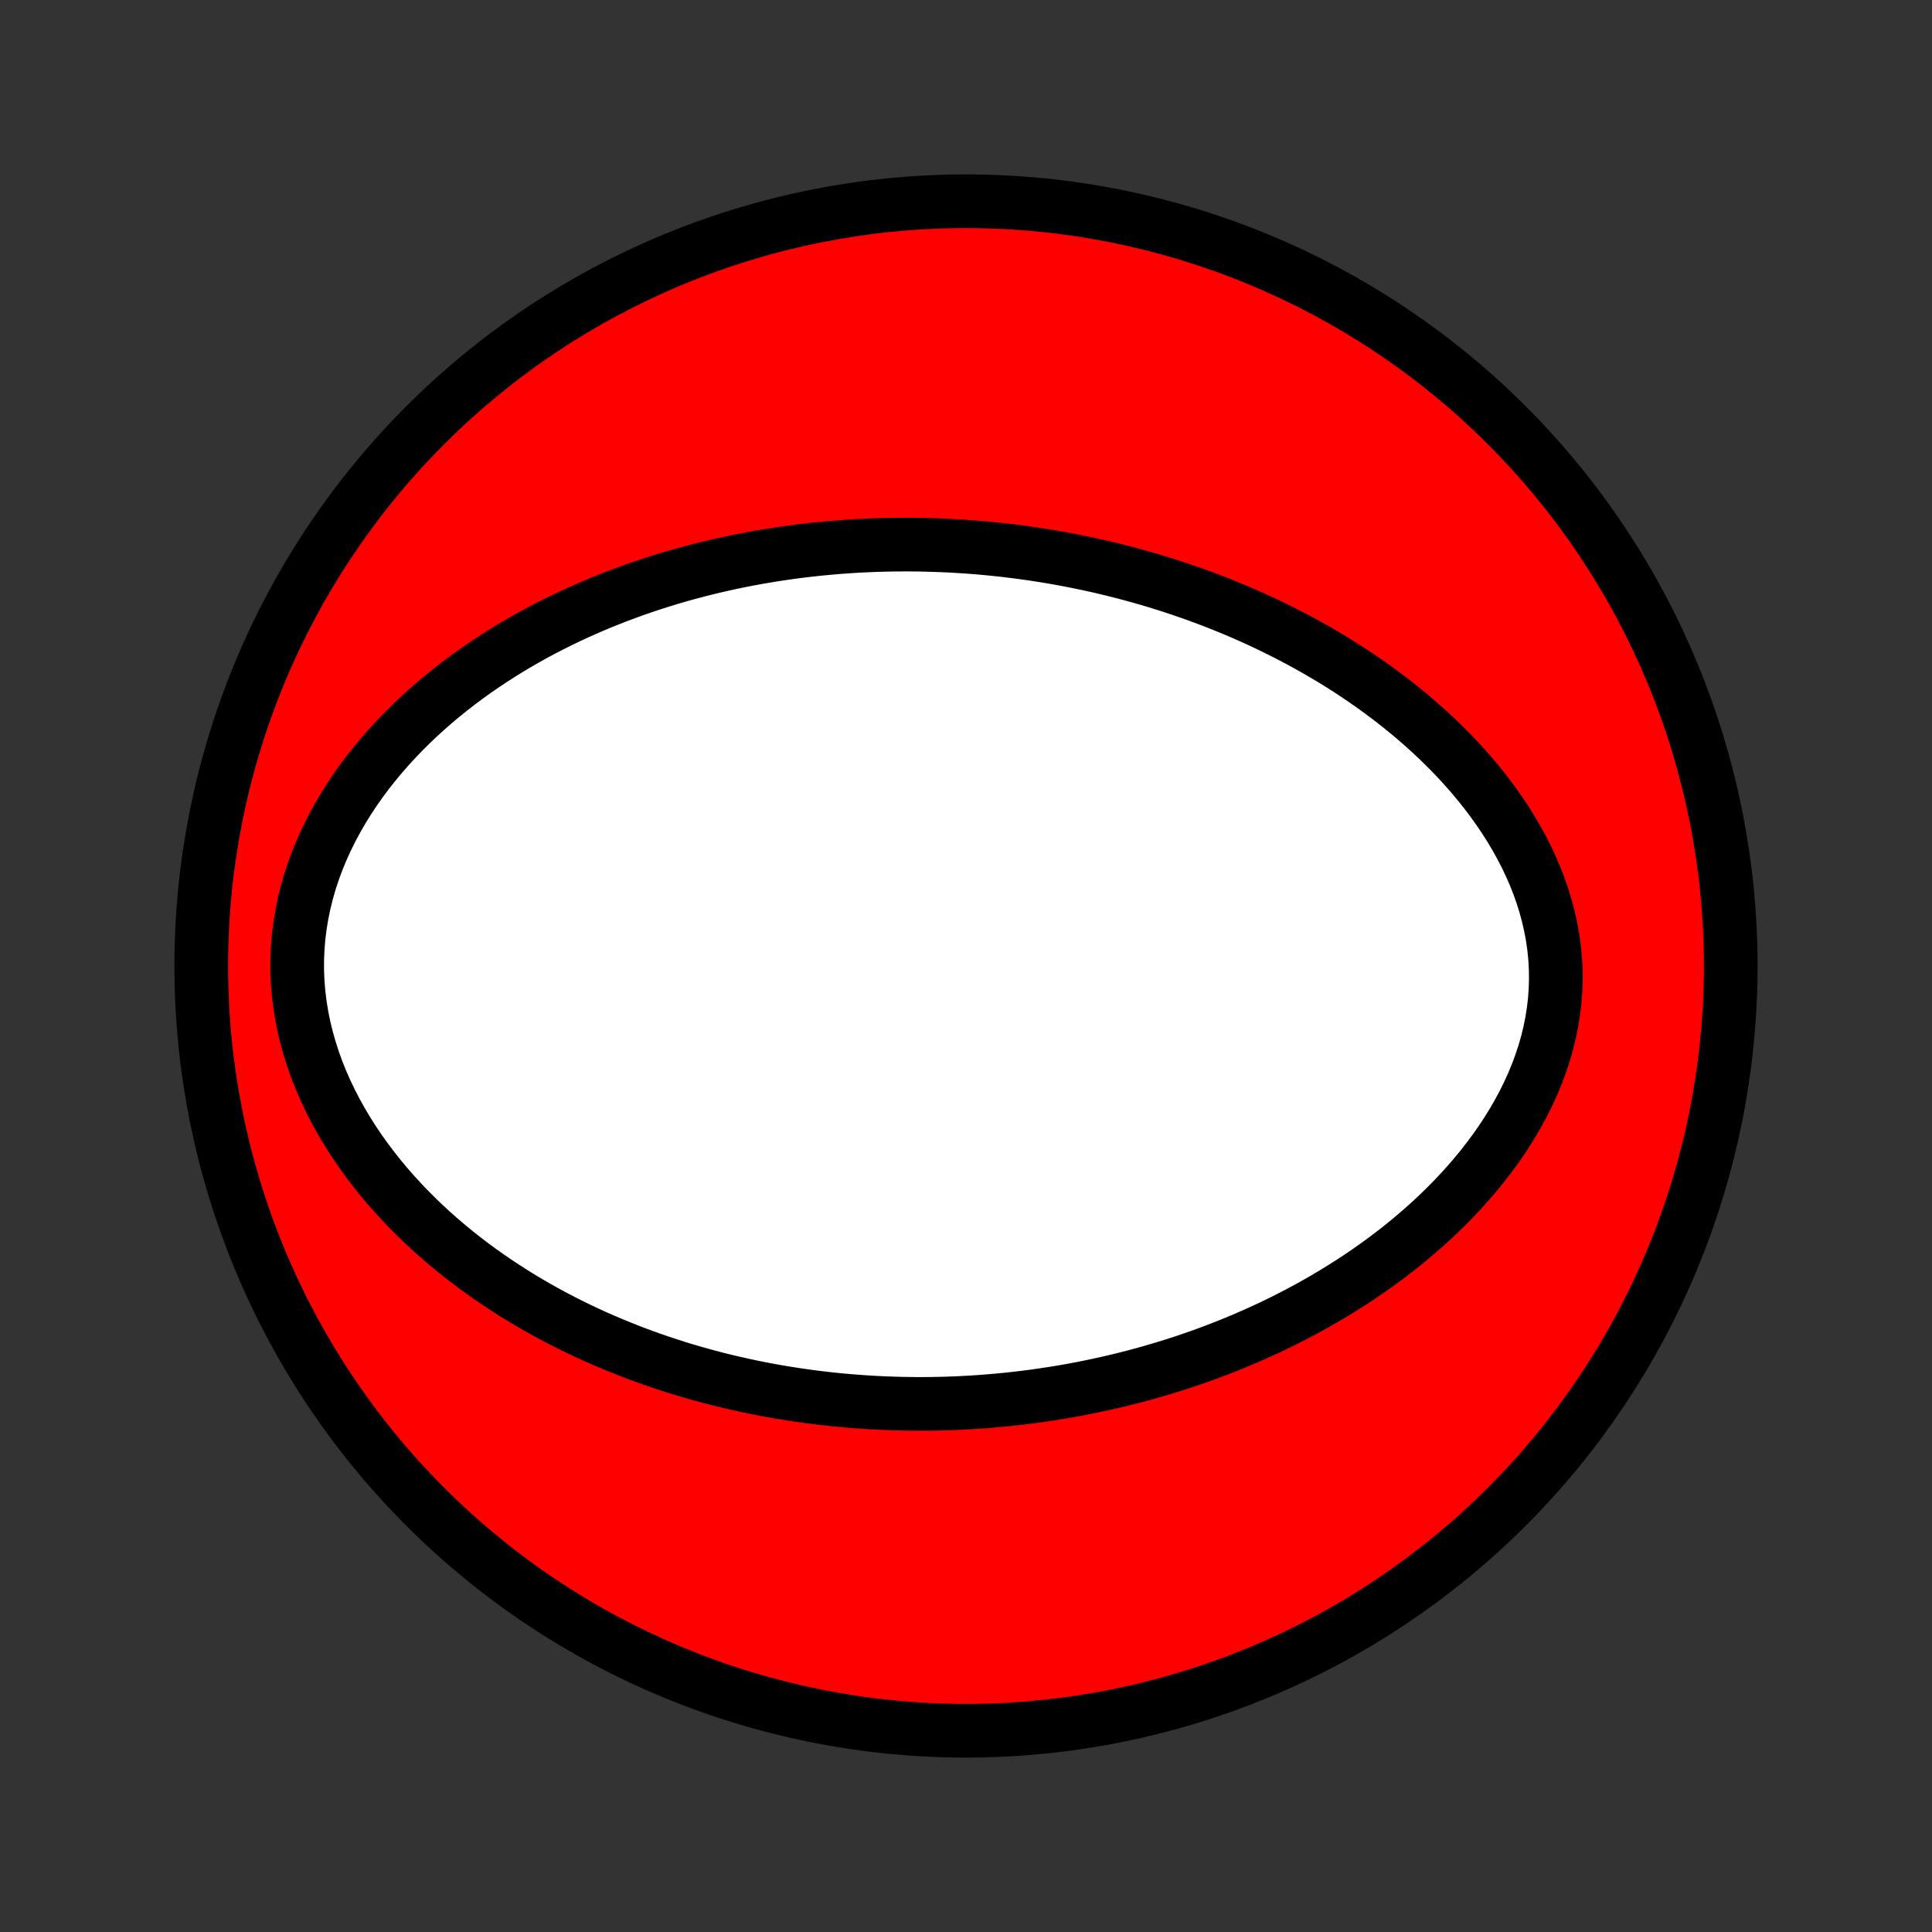 <?xml version="1.0" encoding="utf-8" standalone="no"?>
<!DOCTYPE svg PUBLIC "-//W3C//DTD SVG 1.1//EN"
  "http://www.w3.org/Graphics/SVG/1.1/DTD/svg11.dtd">
<!-- Created with matplotlib (http://matplotlib.org/) -->
<svg height="72pt" version="1.1" viewBox="0 0 72 72" width="72pt" xmlns="http://www.w3.org/2000/svg" xmlns:xlink="http://www.w3.org/1999/xlink">
 <rect x="0" y="0" width="72" height="72" fill="#333333" stroke="none"/>
 <defs>
  <style type="text/css">
*{stroke-linecap:butt;stroke-linejoin:round;}
  </style>
 </defs>
 <g id="figure_1">
  <g id="patch_1">
   <path d="
M0 72
L72 72
L72 0
L0 0
z
" style="fill:none;"/>
  </g>
  <g id="axes_1">
   <g id="PatchCollection_1">
    <defs>
     <path d="
M36 -7.5
C43.558 -7.5 50.808 -10.503 56.153 -15.848
C61.497 -21.192 64.5 -28.442 64.5 -36
C64.5 -43.558 61.497 -50.808 56.153 -56.153
C50.808 -61.497 43.558 -64.5 36 -64.5
C28.442 -64.5 21.192 -61.497 15.848 -56.153
C10.503 -50.808 7.5 -43.558 7.5 -36
C7.5 -28.442 10.503 -21.192 15.848 -15.848
C21.192 -10.503 28.442 -7.5 36 -7.5
z
" id="C0_0_a811fe30f3"/>
     <path d="
M34.885 -51.685
L35.162 -51.674
L35.44 -51.661
L35.717 -51.645
L35.995 -51.627
L36.272 -51.607
L36.55 -51.584
L36.828 -51.559
L37.106 -51.531
L37.384 -51.501
L37.663 -51.468
L37.942 -51.433
L38.222 -51.395
L38.502 -51.355
L38.782 -51.312
L39.063 -51.267
L39.344 -51.219
L39.626 -51.169
L39.909 -51.115
L40.192 -51.059
L40.476 -51
L40.761 -50.938
L41.046 -50.874
L41.332 -50.806
L41.619 -50.735
L41.907 -50.662
L42.195 -50.585
L42.484 -50.505
L42.775 -50.422
L43.066 -50.335
L43.358 -50.245
L43.651 -50.152
L43.944 -50.055
L44.239 -49.954
L44.535 -49.85
L44.831 -49.742
L45.129 -49.63
L45.427 -49.514
L45.726 -49.394
L46.026 -49.27
L46.326 -49.142
L46.627 -49.009
L46.929 -48.872
L47.232 -48.73
L47.535 -48.583
L47.839 -48.432
L48.142 -48.276
L48.447 -48.115
L48.751 -47.949
L49.056 -47.777
L49.36 -47.6
L49.665 -47.418
L49.969 -47.23
L50.272 -47.037
L50.575 -46.837
L50.877 -46.632
L51.178 -46.421
L51.478 -46.203
L51.776 -45.98
L52.073 -45.749
L52.367 -45.513
L52.659 -45.27
L52.949 -45.02
L53.235 -44.764
L53.518 -44.501
L53.797 -44.231
L54.072 -43.955
L54.343 -43.672
L54.608 -43.381
L54.868 -43.084
L55.122 -42.78
L55.369 -42.469
L55.609 -42.151
L55.841 -41.827
L56.065 -41.495
L56.28 -41.158
L56.485 -40.814
L56.68 -40.464
L56.864 -40.108
L57.036 -39.746
L57.196 -39.379
L57.343 -39.007
L57.476 -38.63
L57.594 -38.249
L57.698 -37.865
L57.786 -37.476
L57.859 -37.085
L57.915 -36.691
L57.954 -36.296
L57.976 -35.9
L57.981 -35.502
L57.969 -35.105
L57.94 -34.708
L57.894 -34.313
L57.831 -33.919
L57.752 -33.527
L57.657 -33.139
L57.546 -32.753
L57.42 -32.372
L57.281 -31.995
L57.127 -31.622
L56.96 -31.255
L56.781 -30.893
L56.59 -30.537
L56.388 -30.187
L56.176 -29.843
L55.954 -29.505
L55.723 -29.174
L55.484 -28.85
L55.237 -28.532
L54.983 -28.222
L54.722 -27.918
L54.455 -27.622
L54.182 -27.332
L53.905 -27.05
L53.623 -26.775
L53.337 -26.506
L53.047 -26.245
L52.754 -25.991
L52.458 -25.743
L52.159 -25.502
L51.858 -25.268
L51.555 -25.04
L51.25 -24.819
L50.944 -24.604
L50.637 -24.396
L50.328 -24.194
L50.019 -23.998
L49.709 -23.808
L49.399 -23.623
L49.089 -23.445
L48.779 -23.271
L48.468 -23.104
L48.158 -22.942
L47.848 -22.785
L47.538 -22.633
L47.229 -22.486
L46.92 -22.345
L46.612 -22.208
L46.305 -22.075
L45.999 -21.948
L45.693 -21.824
L45.388 -21.705
L45.084 -21.591
L44.781 -21.48
L44.479 -21.374
L44.178 -21.271
L43.877 -21.173
L43.578 -21.078
L43.28 -20.987
L42.982 -20.9
L42.686 -20.816
L42.391 -20.735
L42.096 -20.659
L41.802 -20.585
L41.51 -20.515
L41.218 -20.448
L40.927 -20.384
L40.637 -20.323
L40.348 -20.265
L40.06 -20.21
L39.772 -20.158
L39.485 -20.109
L39.199 -20.063
L38.914 -20.02
L38.629 -19.979
L38.345 -19.941
L38.061 -19.906
L37.778 -19.873
L37.495 -19.843
L37.213 -19.816
L36.931 -19.791
L36.65 -19.769
L36.369 -19.749
L36.088 -19.732
L35.808 -19.717
L35.528 -19.705
L35.248 -19.695
L34.968 -19.688
L34.688 -19.683
L34.408 -19.681
L34.128 -19.681
L33.848 -19.684
L33.568 -19.689
L33.288 -19.697
L33.008 -19.707
L32.727 -19.72
L32.447 -19.735
L32.166 -19.753
L31.884 -19.773
L31.602 -19.796
L31.32 -19.821
L31.038 -19.849
L30.754 -19.88
L30.471 -19.914
L30.186 -19.95
L29.902 -19.989
L29.616 -20.031
L29.33 -20.076
L29.043 -20.123
L28.755 -20.174
L28.467 -20.227
L28.178 -20.284
L27.888 -20.344
L27.597 -20.407
L27.305 -20.474
L27.012 -20.543
L26.719 -20.616
L26.424 -20.693
L26.129 -20.773
L25.832 -20.857
L25.535 -20.944
L25.237 -21.035
L24.938 -21.131
L24.637 -21.23
L24.336 -21.333
L24.034 -21.441
L23.731 -21.552
L23.427 -21.669
L23.123 -21.79
L22.817 -21.915
L22.511 -22.045
L22.204 -22.18
L21.897 -22.32
L21.589 -22.465
L21.28 -22.616
L20.971 -22.772
L20.662 -22.933
L20.352 -23.1
L20.043 -23.273
L19.733 -23.451
L19.424 -23.636
L19.115 -23.827
L18.807 -24.025
L18.499 -24.228
L18.192 -24.439
L17.886 -24.656
L17.582 -24.88
L17.279 -25.111
L16.979 -25.349
L16.68 -25.595
L16.384 -25.848
L16.09 -26.108
L15.8 -26.376
L15.514 -26.652
L15.231 -26.935
L14.953 -27.226
L14.68 -27.525
L14.412 -27.832
L14.15 -28.146
L13.894 -28.469
L13.646 -28.799
L13.404 -29.137
L13.171 -29.482
L12.947 -29.835
L12.732 -30.196
L12.527 -30.564
L12.333 -30.938
L12.15 -31.319
L11.979 -31.707
L11.821 -32.1
L11.677 -32.5
L11.547 -32.904
L11.431 -33.313
L11.331 -33.725
L11.247 -34.142
L11.179 -34.561
L11.128 -34.983
L11.093 -35.406
L11.076 -35.829
L11.077 -36.253
L11.095 -36.676
L11.13 -37.098
L11.183 -37.518
L11.252 -37.935
L11.338 -38.349
L11.44 -38.759
L11.557 -39.164
L11.69 -39.564
L11.837 -39.959
L11.998 -40.347
L12.172 -40.73
L12.358 -41.105
L12.556 -41.473
L12.765 -41.834
L12.984 -42.188
L13.213 -42.534
L13.451 -42.872
L13.697 -43.202
L13.951 -43.524
L14.212 -43.838
L14.479 -44.144
L14.752 -44.441
L15.03 -44.731
L15.314 -45.013
L15.602 -45.287
L15.894 -45.553
L16.189 -45.811
L16.488 -46.062
L16.789 -46.305
L17.093 -46.54
L17.399 -46.769
L17.706 -46.99
L18.016 -47.204
L18.326 -47.411
L18.638 -47.611
L18.95 -47.805
L19.263 -47.992
L19.576 -48.173
L19.89 -48.348
L20.204 -48.516
L20.517 -48.679
L20.831 -48.836
L21.144 -48.987
L21.456 -49.133
L21.769 -49.273
L22.08 -49.409
L22.391 -49.539
L22.701 -49.664
L23.01 -49.785
L23.318 -49.9
L23.625 -50.012
L23.932 -50.118
L24.237 -50.221
L24.541 -50.319
L24.844 -50.413
L25.146 -50.503
L25.448 -50.589
L25.747 -50.671
L26.046 -50.749
L26.344 -50.824
L26.641 -50.895
L26.936 -50.963
L27.231 -51.028
L27.524 -51.089
L27.817 -51.146
L28.108 -51.201
L28.399 -51.252
L28.688 -51.301
L28.977 -51.346
L29.265 -51.389
L29.552 -51.429
L29.837 -51.465
L30.123 -51.499
L30.407 -51.531
L30.691 -51.559
L30.974 -51.585
L31.256 -51.609
L31.538 -51.629
L31.819 -51.648
L32.099 -51.663
L32.38 -51.676
L32.659 -51.687
L32.938 -51.695
L33.217 -51.701
L33.496 -51.704
L33.774 -51.705
L34.052 -51.704
L34.33 -51.7
z
" id="C0_1_908d6c0919"/>
    </defs>
    <g clip-path="url(#p1bffca34e9)">
     <use style="fill:#ff0000;stroke:#000000;stroke-width:2.0;" x="0.0" xlink:href="#C0_0_a811fe30f3" y="72.0"/>
    </g>
    <g clip-path="url(#p1bffca34e9)">
     <use style="fill:#ffffff;stroke:#000000;stroke-width:2.0;" x="0.0" xlink:href="#C0_1_908d6c0919" y="72.0"/>
    </g>
   </g>
  </g>
 </g>
 <defs>
  <clipPath id="p1bffca34e9">
   <rect height="72.0" width="72.0" x="0.0" y="0.0"/>
  </clipPath>
 </defs>
</svg>
